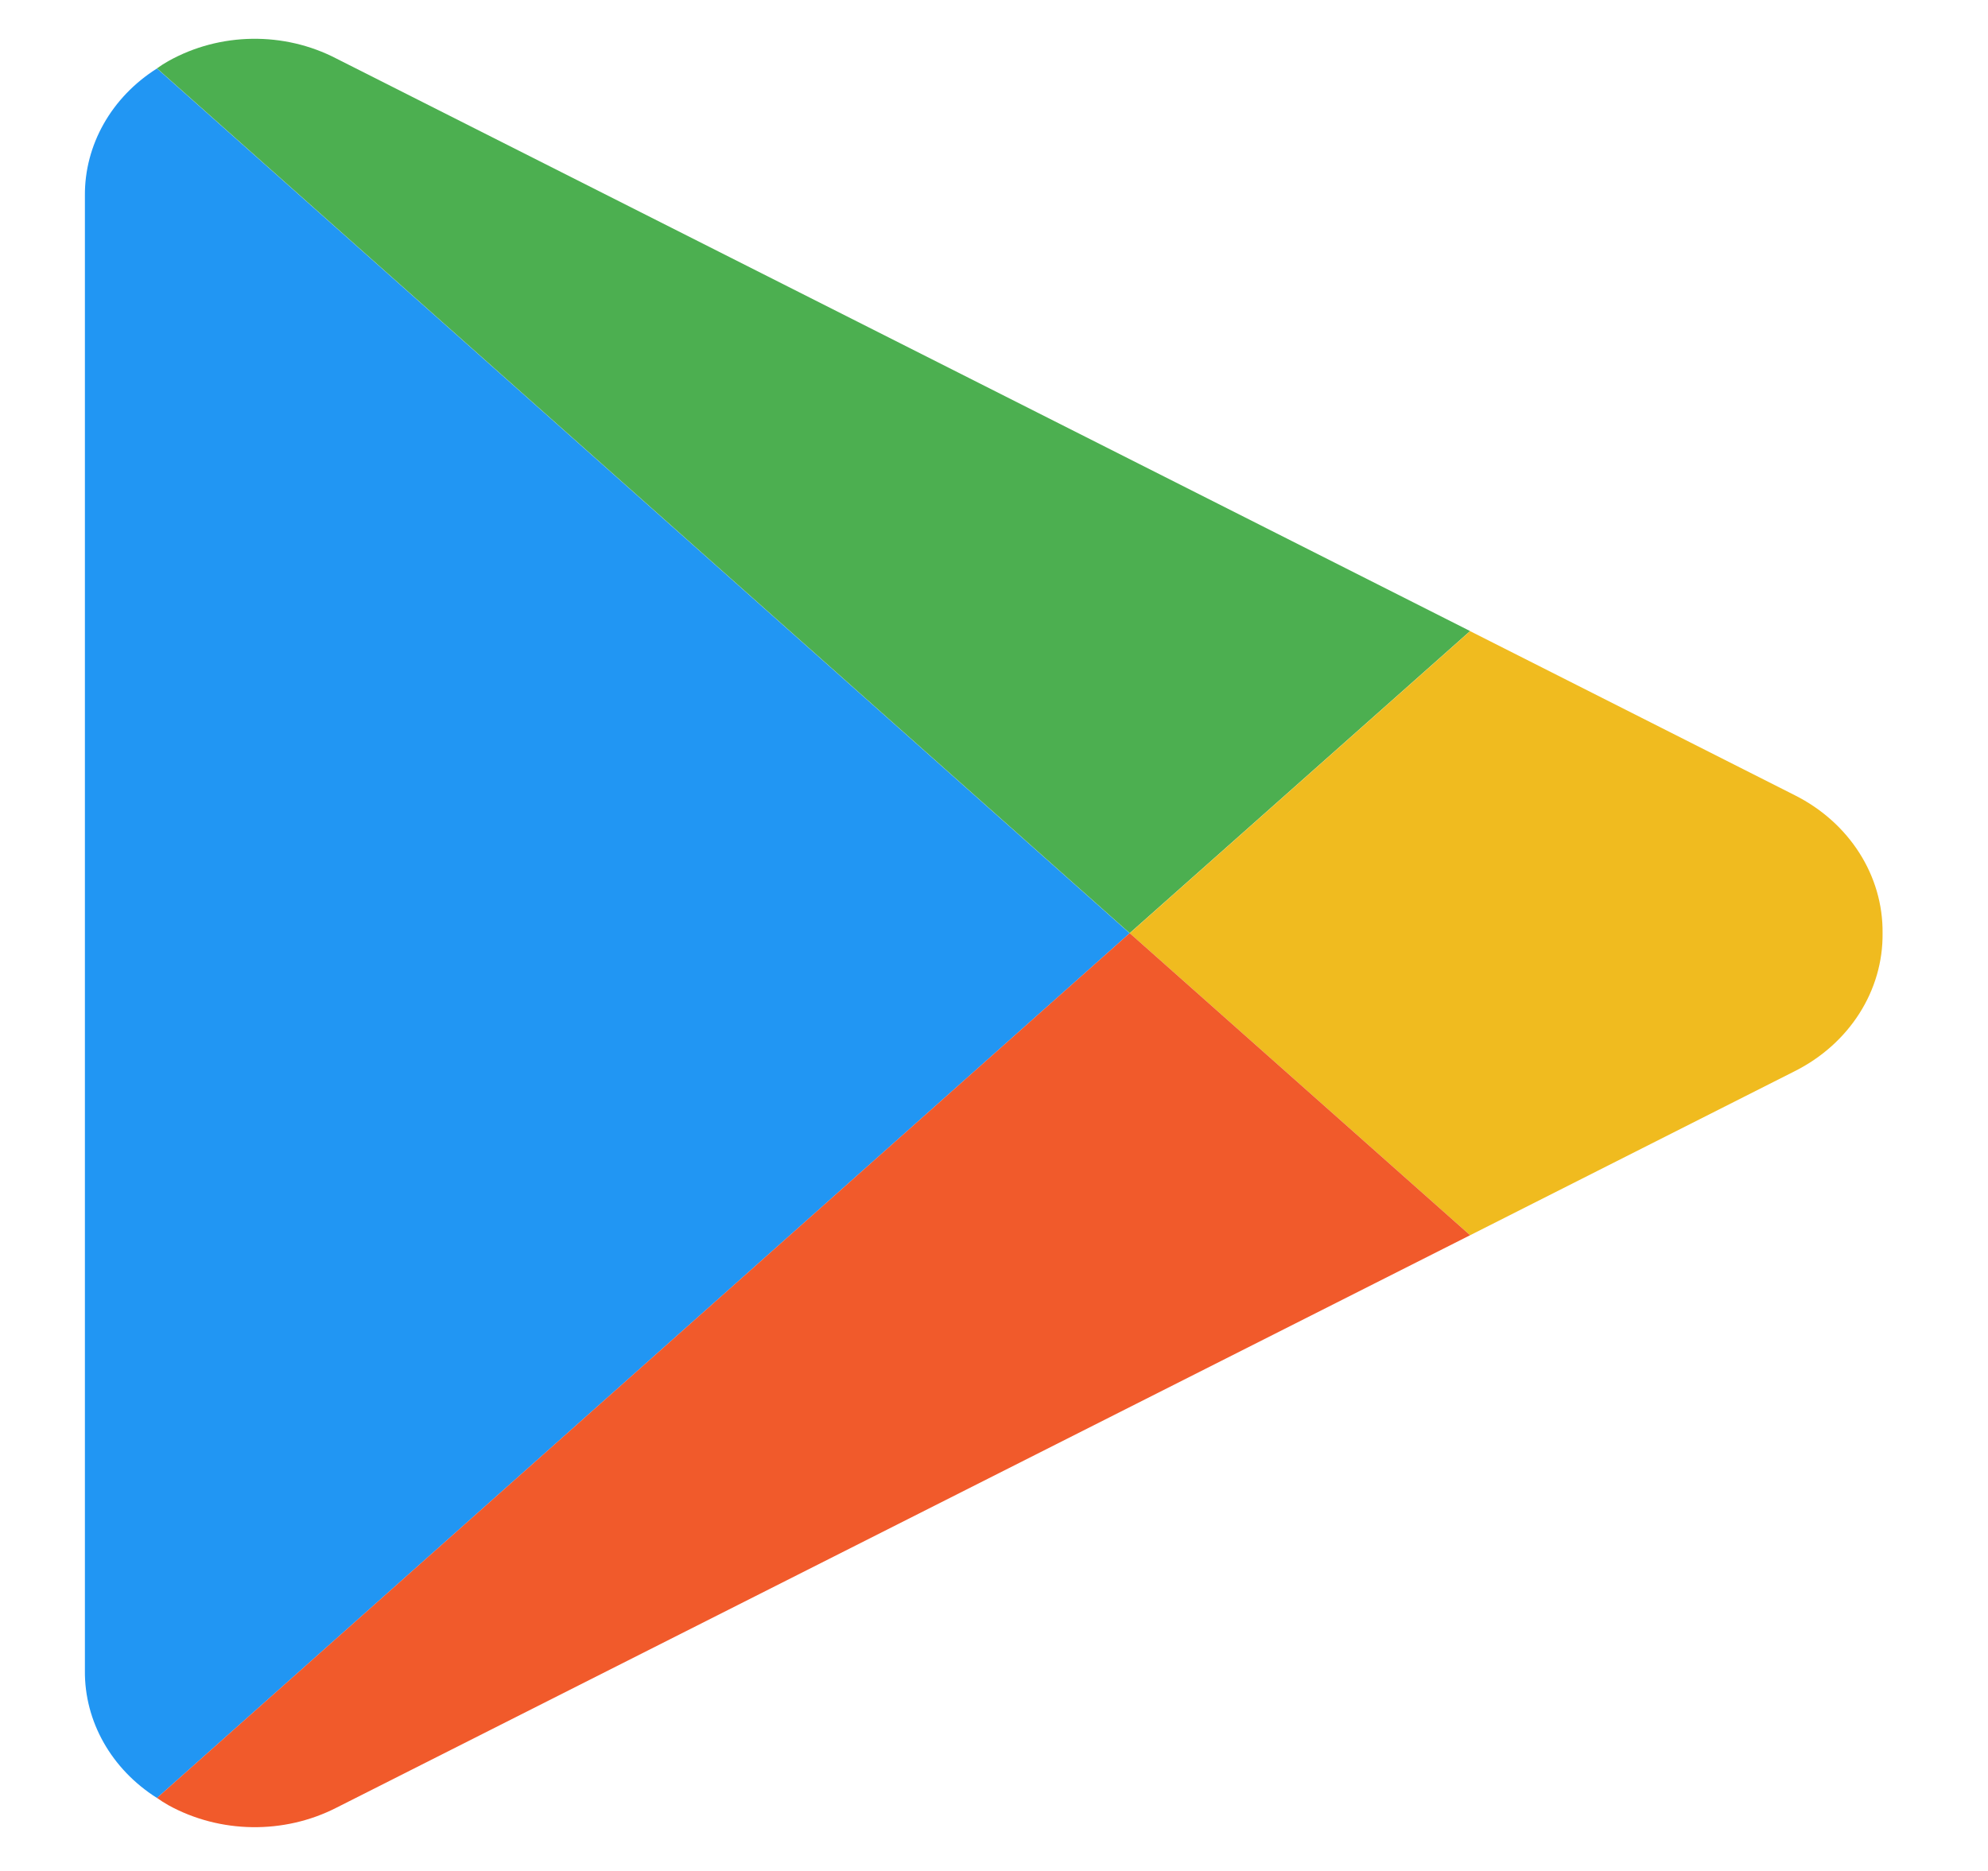 <!-- Generated by IcoMoon.io -->
<svg version="1.1" xmlns="http://www.w3.org/2000/svg" width="34" height="32" viewBox="0 0 34 32">
<title>playmarket-icon</title>
<path fill="#2196f3" d="M19.321 15.961l-16.636 14.791c-0.779-0.492-1.242-1.309-1.233-2.18v-25.221c-0.008-0.871 0.454-1.689 1.233-2.18l16.636 14.791z"></path>
<path fill="#4caf50" d="M25.142 10.794l-5.821 5.166-16.636-14.791c0.063-0.045 0.128-0.087 0.196-0.125 0.879-0.492 1.977-0.508 2.873-0.042l19.388 9.791z"></path>
<path fill="#f0bb1f" d="M32.197 15.961c0.011 0.983-0.568 1.892-1.504 2.361l-5.55 2.805-5.821-5.166 5.821-5.166 5.55 2.805c0.936 0.469 1.515 1.378 1.504 2.361z"></path>
<path fill="#f15a2b" d="M25.142 21.127l-19.388 9.791c-0.897 0.459-1.992 0.443-2.873-0.042-0.068-0.038-0.133-0.080-0.196-0.125l16.636-14.791 5.821 5.166z"></path>
</svg>
